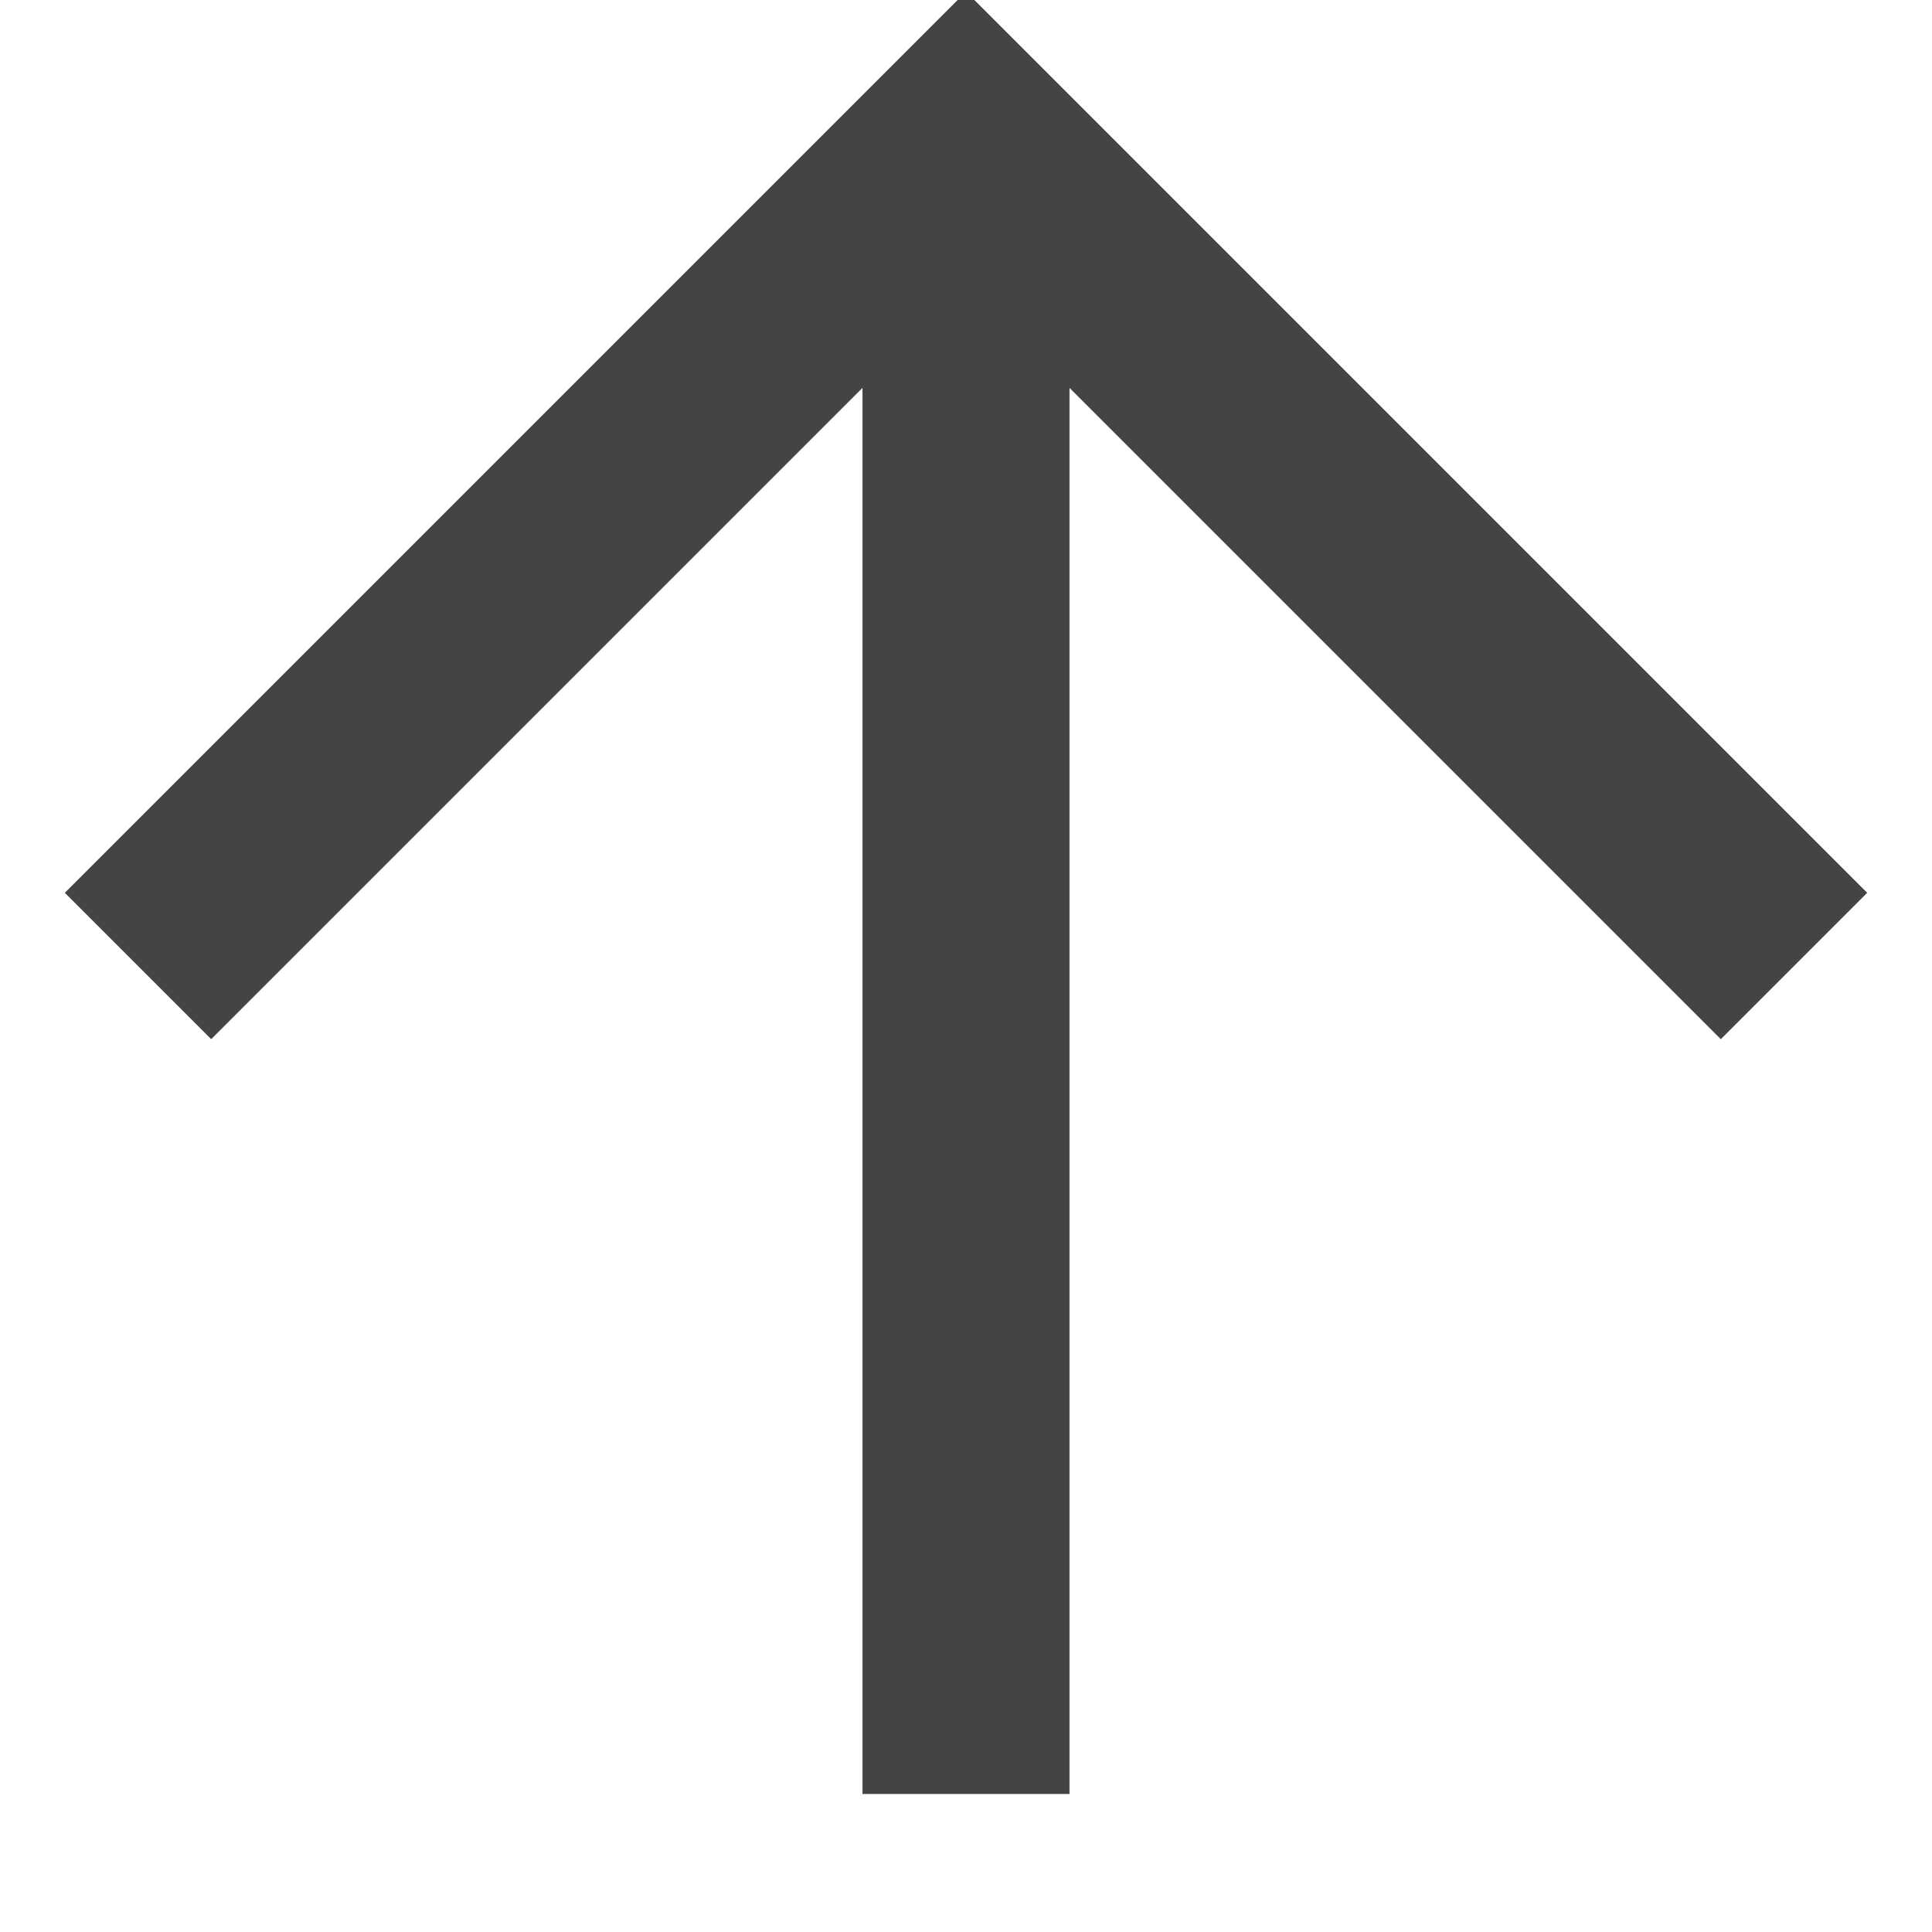 <svg width="14" height="14" viewBox="0 0 14 14" fill="none" xmlns="http://www.w3.org/2000/svg">
    <title>Pfeil nach oben</title>
    <path d="M1 7L7 1L13 7M7 1V13" stroke="#444444" stroke-width="1.5"/>
</svg>
